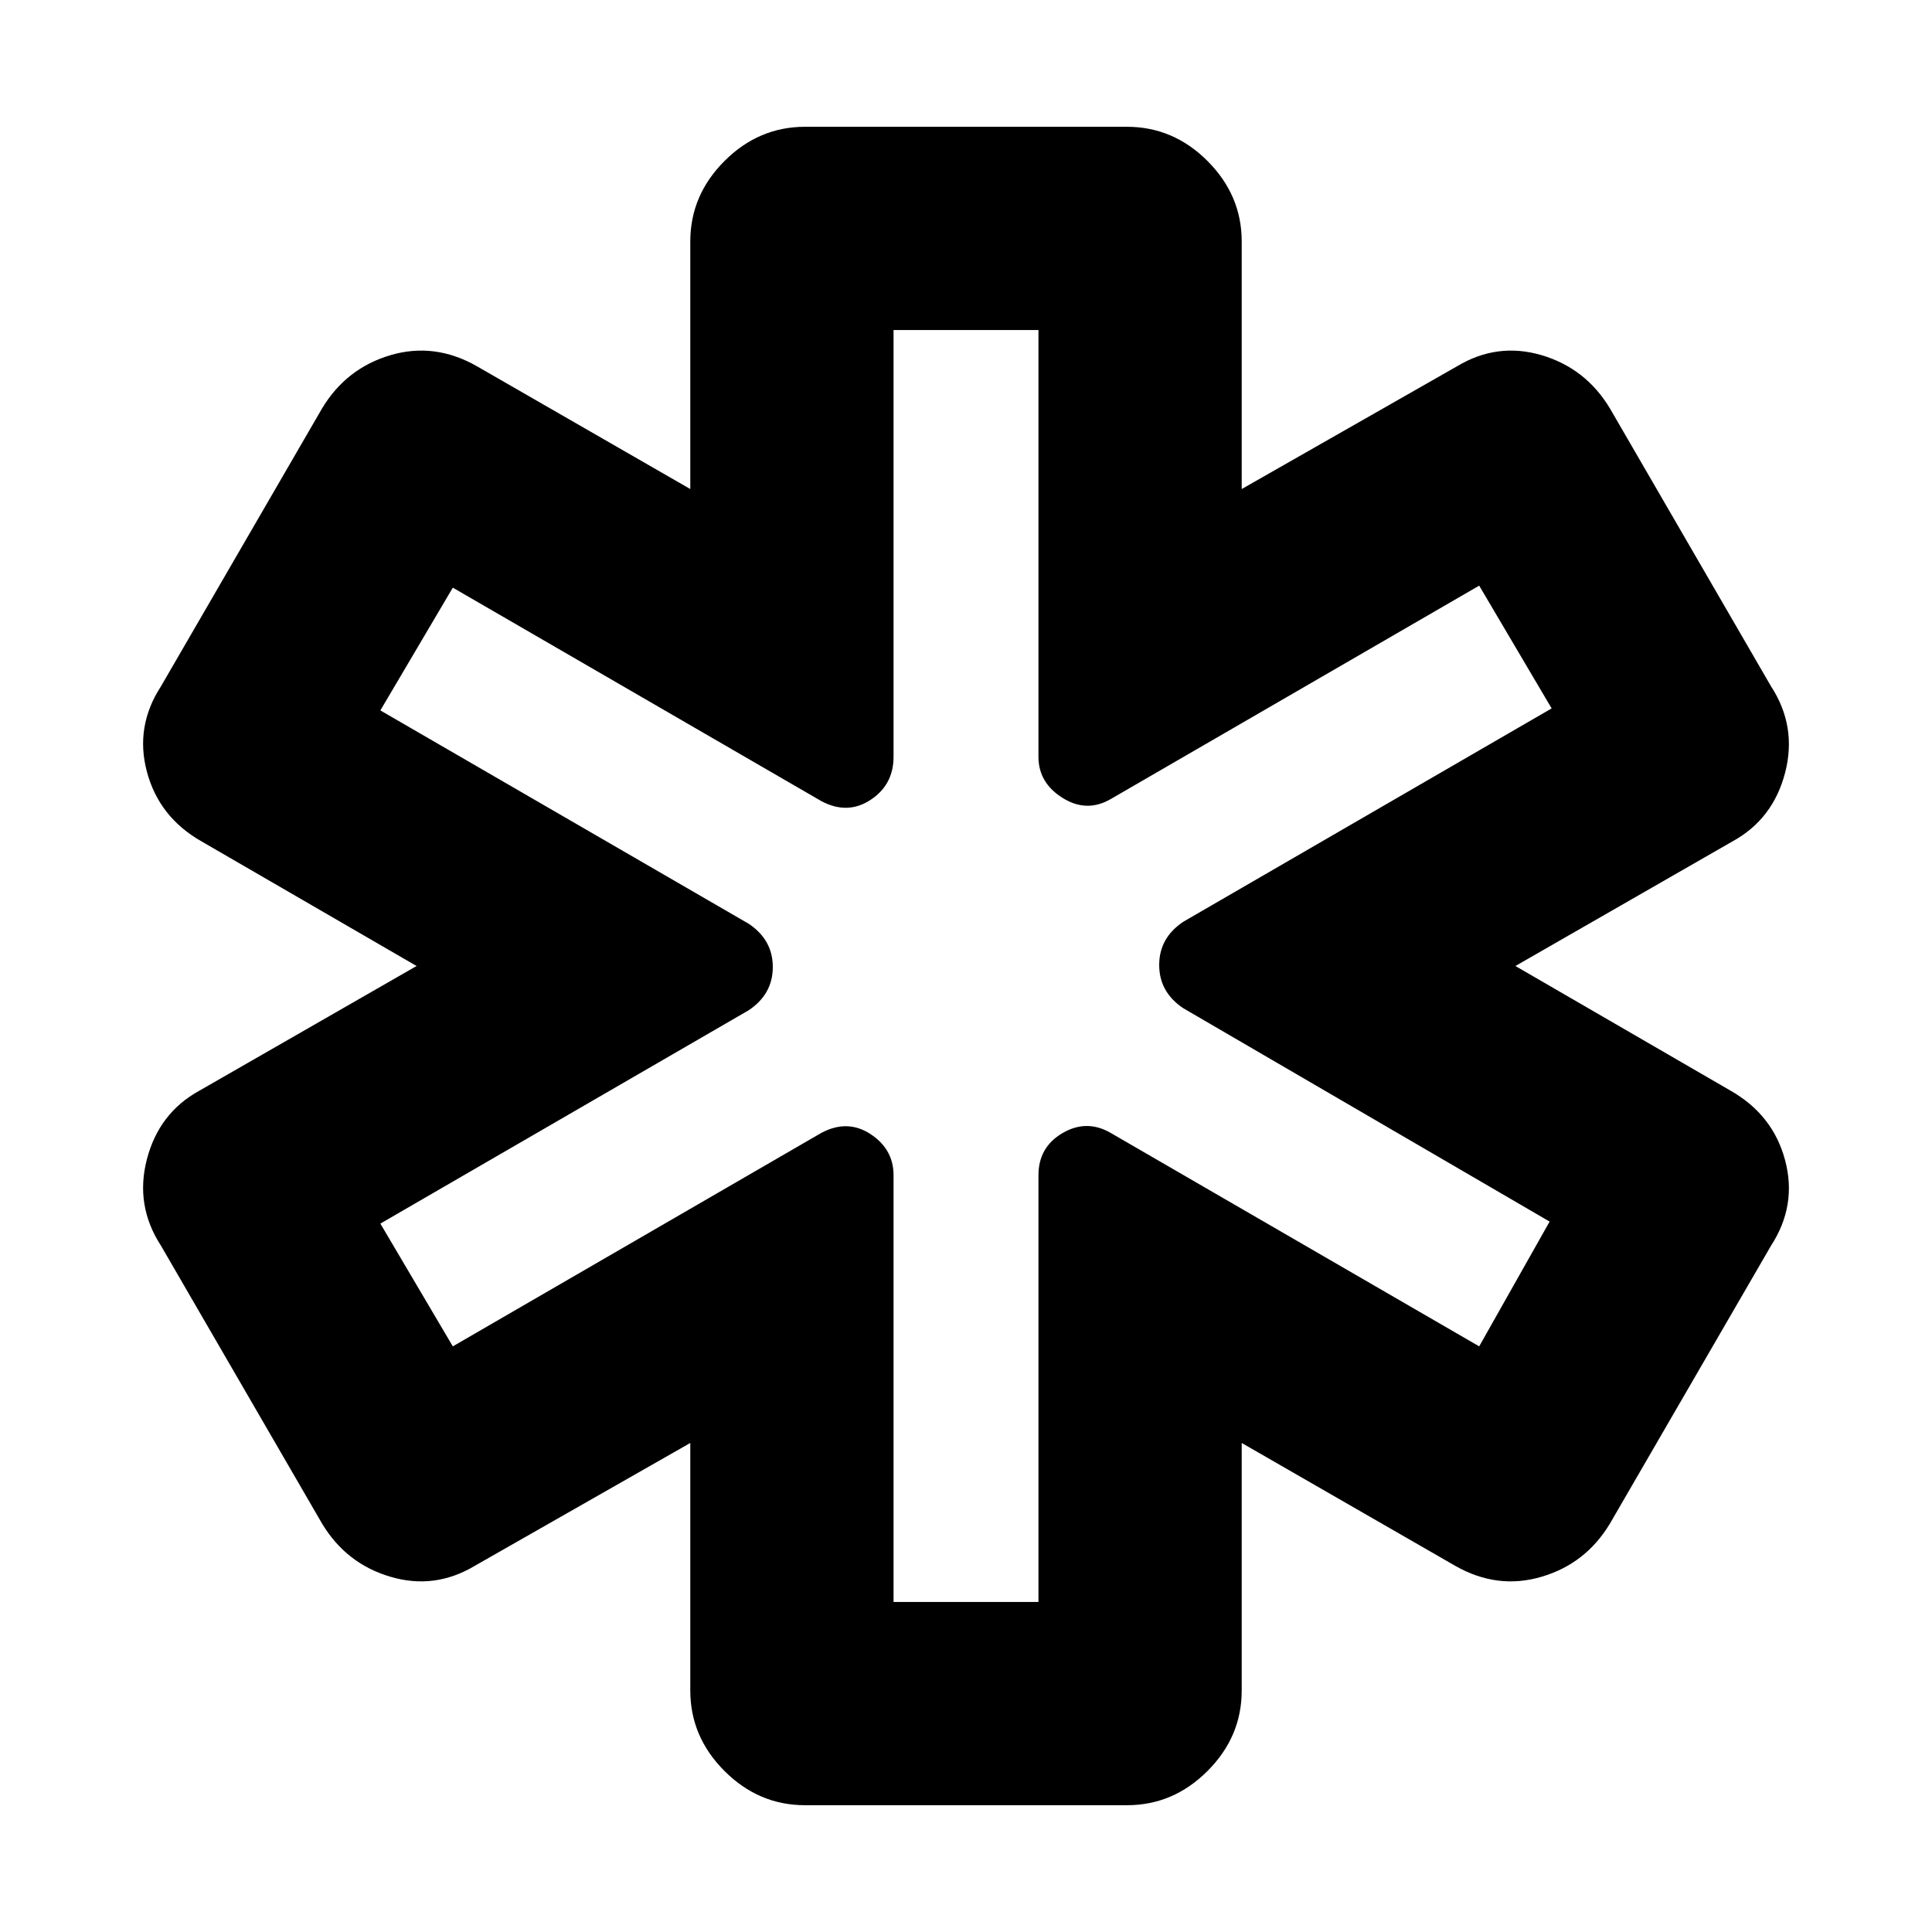 <svg xmlns="http://www.w3.org/2000/svg" height="24" width="24"><path d="M10 22.425q-.575 0-1-.425-.425-.425-.425-1v-3.075L5.9 19.45q-.5.3-1.05.137-.55-.162-.85-.662l-2-3.45q-.325-.5-.175-1.075.15-.575.65-.85l2.7-1.55L2.5 10.45q-.525-.3-.675-.863-.15-.562.175-1.062l2-3.45q.3-.5.85-.663.55-.162 1.075.138l2.65 1.525V3q0-.575.425-1 .425-.425 1-.425h4q.575 0 1 .425.425.425.425 1v3.075L18.1 4.55q.5-.3 1.05-.138.55.163.85.663l2 3.45q.325.5.175 1.075-.15.575-.65.85l-2.7 1.55 2.675 1.55q.525.3.675.862.15.563-.175 1.063l-2 3.45q-.3.5-.85.662-.55.163-1.075-.137l-2.65-1.525V21q0 .575-.425 1-.425.425-1 .425Zm1.1-2.525h1.8v-5.3q0-.35.3-.525.3-.175.6 0l4.575 2.65.875-1.55-4.55-2.65q-.3-.2-.3-.538 0-.337.3-.537l4.575-2.65-.9-1.525-4.575 2.65q-.3.175-.6-.013-.3-.187-.3-.512V4.1h-1.8v5.3q0 .35-.288.538-.287.187-.612.012L5.625 7.3l-.9 1.525 4.575 2.65q.3.2.3.537 0 .338-.3.538L4.725 15.2l.9 1.525 4.575-2.65q.325-.175.612.012.288.188.288.513ZM12 12Z"/></svg>